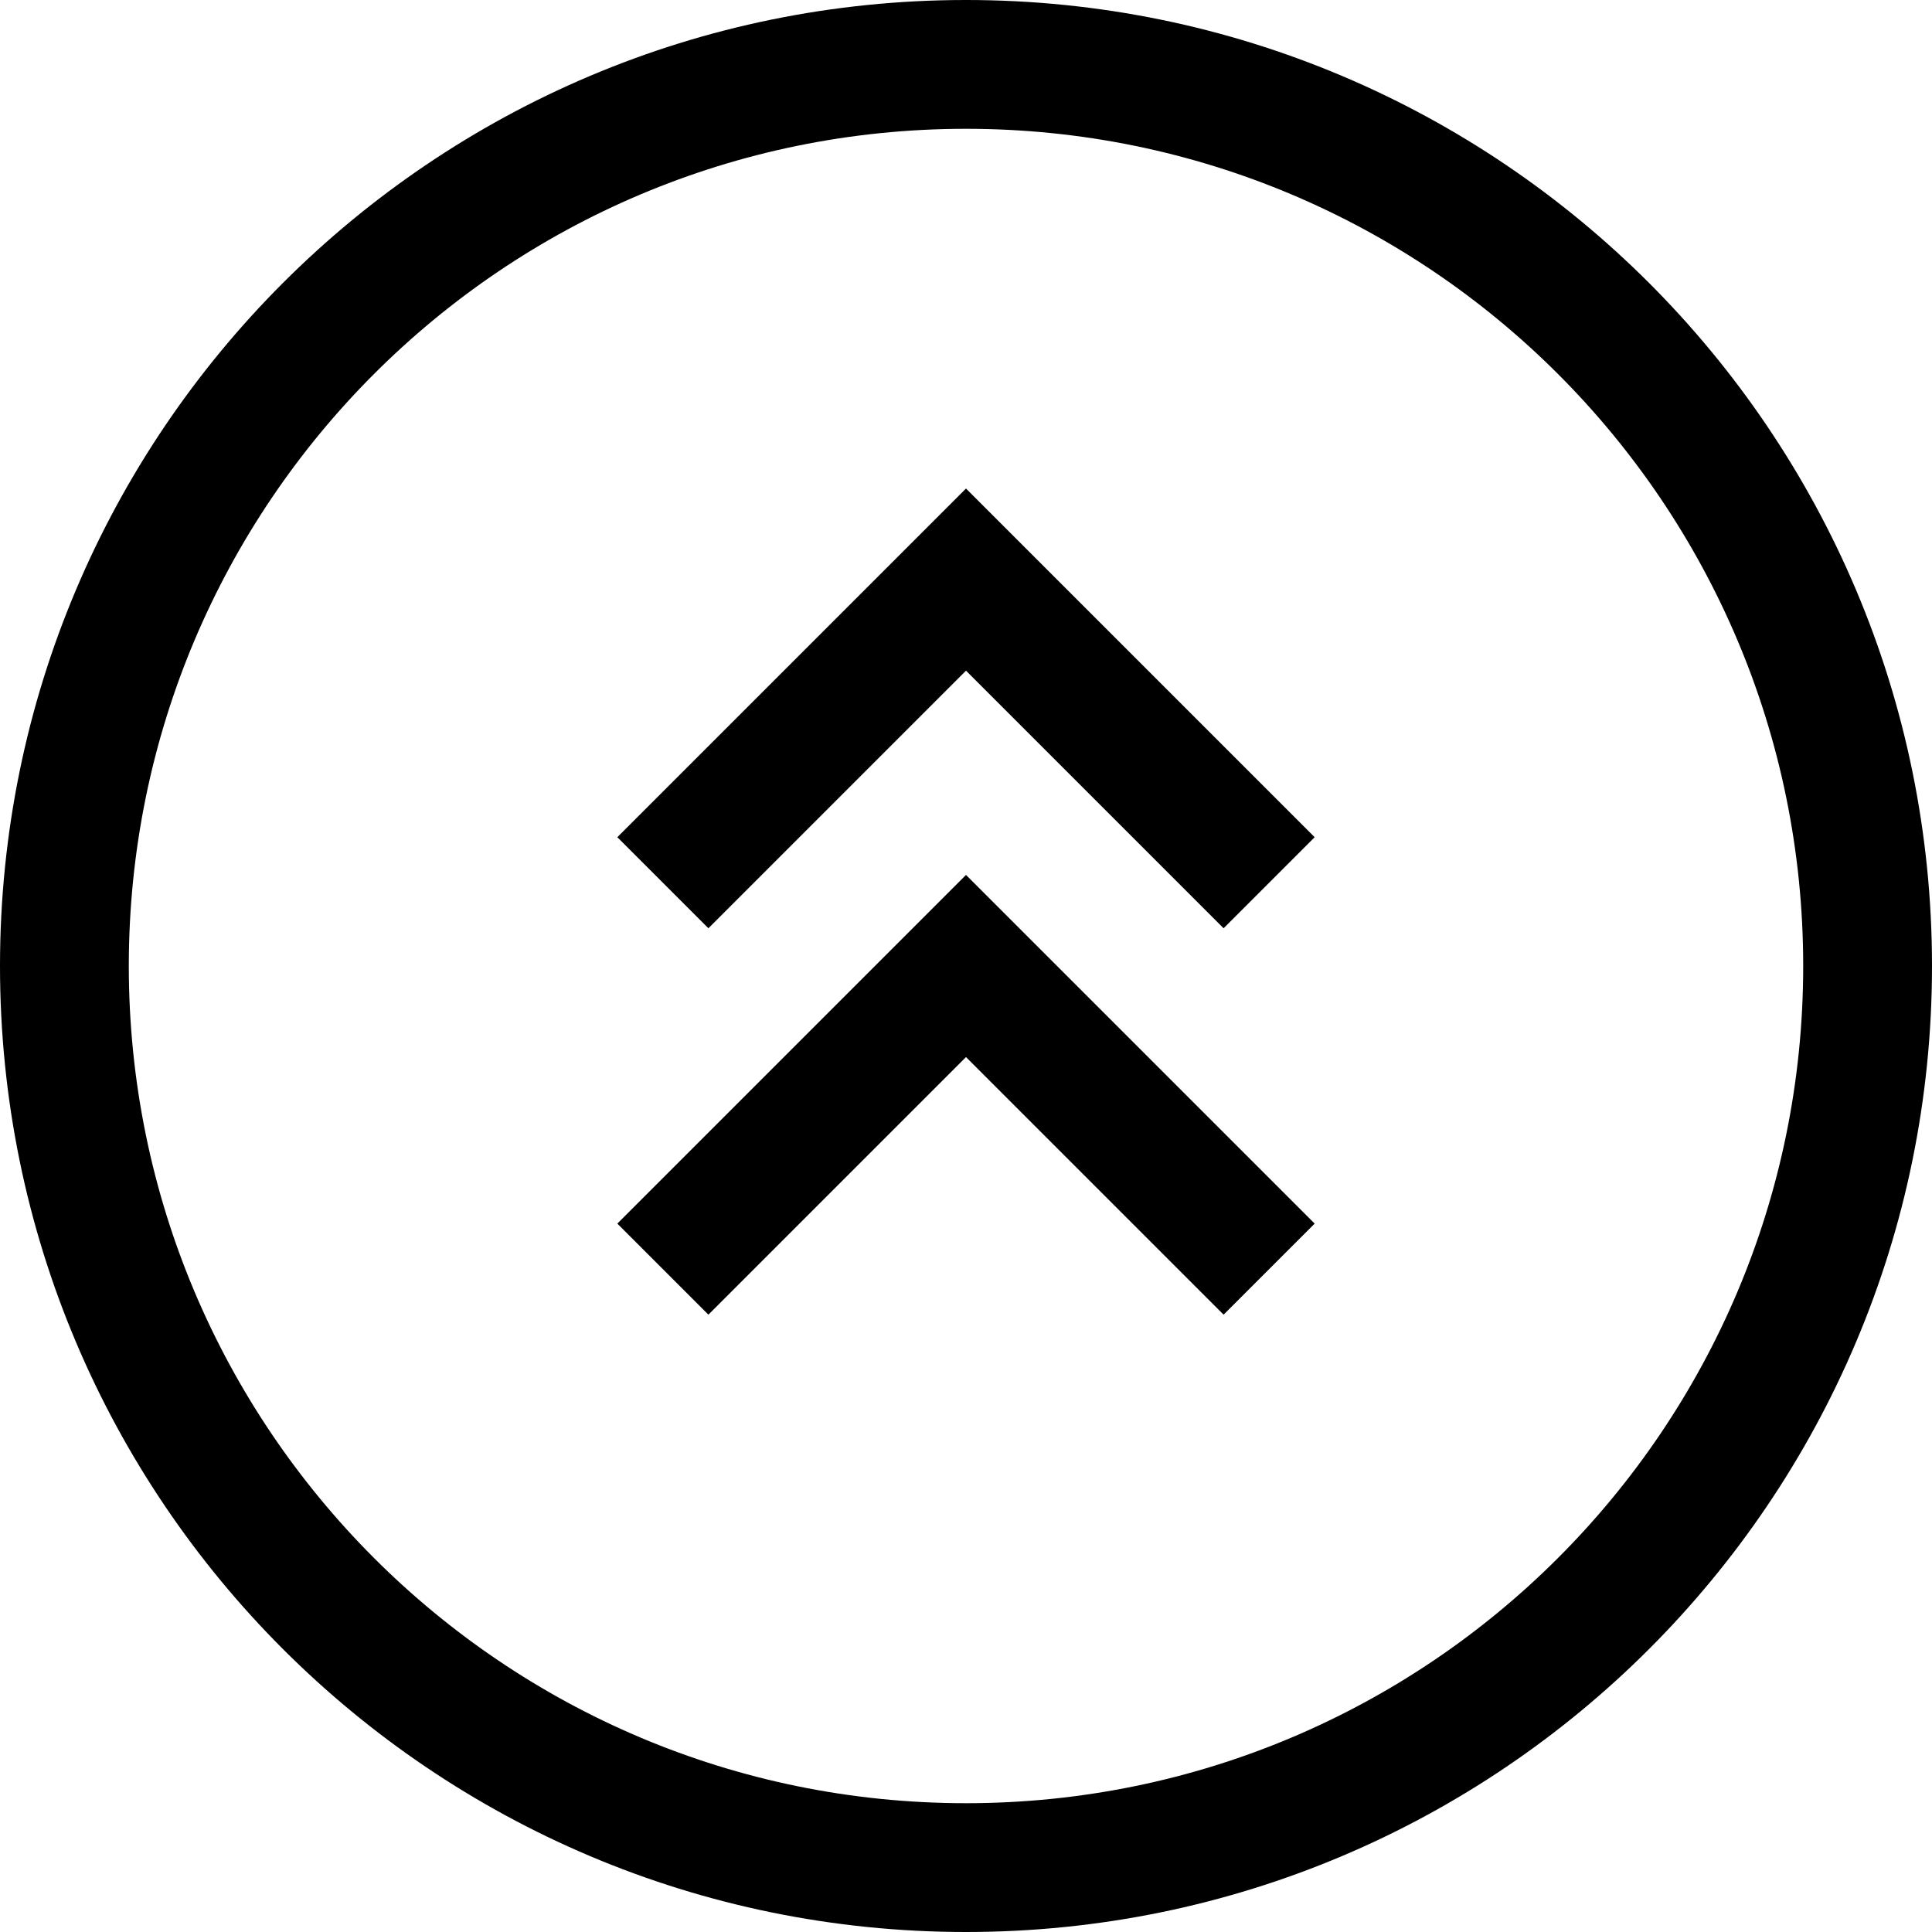 <svg width="15" height="15" viewBox="0 0 15 15" fill="none" xmlns="http://www.w3.org/2000/svg">
<path fill-rule="evenodd" clip-rule="evenodd" d="M0 7.5C5.96046e-08 3.358 3.358 7.56979e-06 7.5 7.62939e-06C11.642 7.689e-06 15 3.358 15 7.5C15 11.642 11.642 15 7.5 15C3.358 15 -5.96046e-08 11.642 0 7.5ZM7.5 1C3.91 1 1 3.91 1 7.5C1 11.09 3.91 14 7.5 14C11.09 14 14 11.09 14 7.5C14 3.91 11.09 1 7.5 1ZM7.5 3.793L10.207 6.5L9.5 7.207L7.5 5.207L5.5 7.207L4.793 6.5L7.5 3.793ZM7.5 6.793L10.207 9.5L9.5 10.207L7.5 8.207L5.5 10.207L4.793 9.5L7.5 6.793Z" fill="black"/>
</svg>
